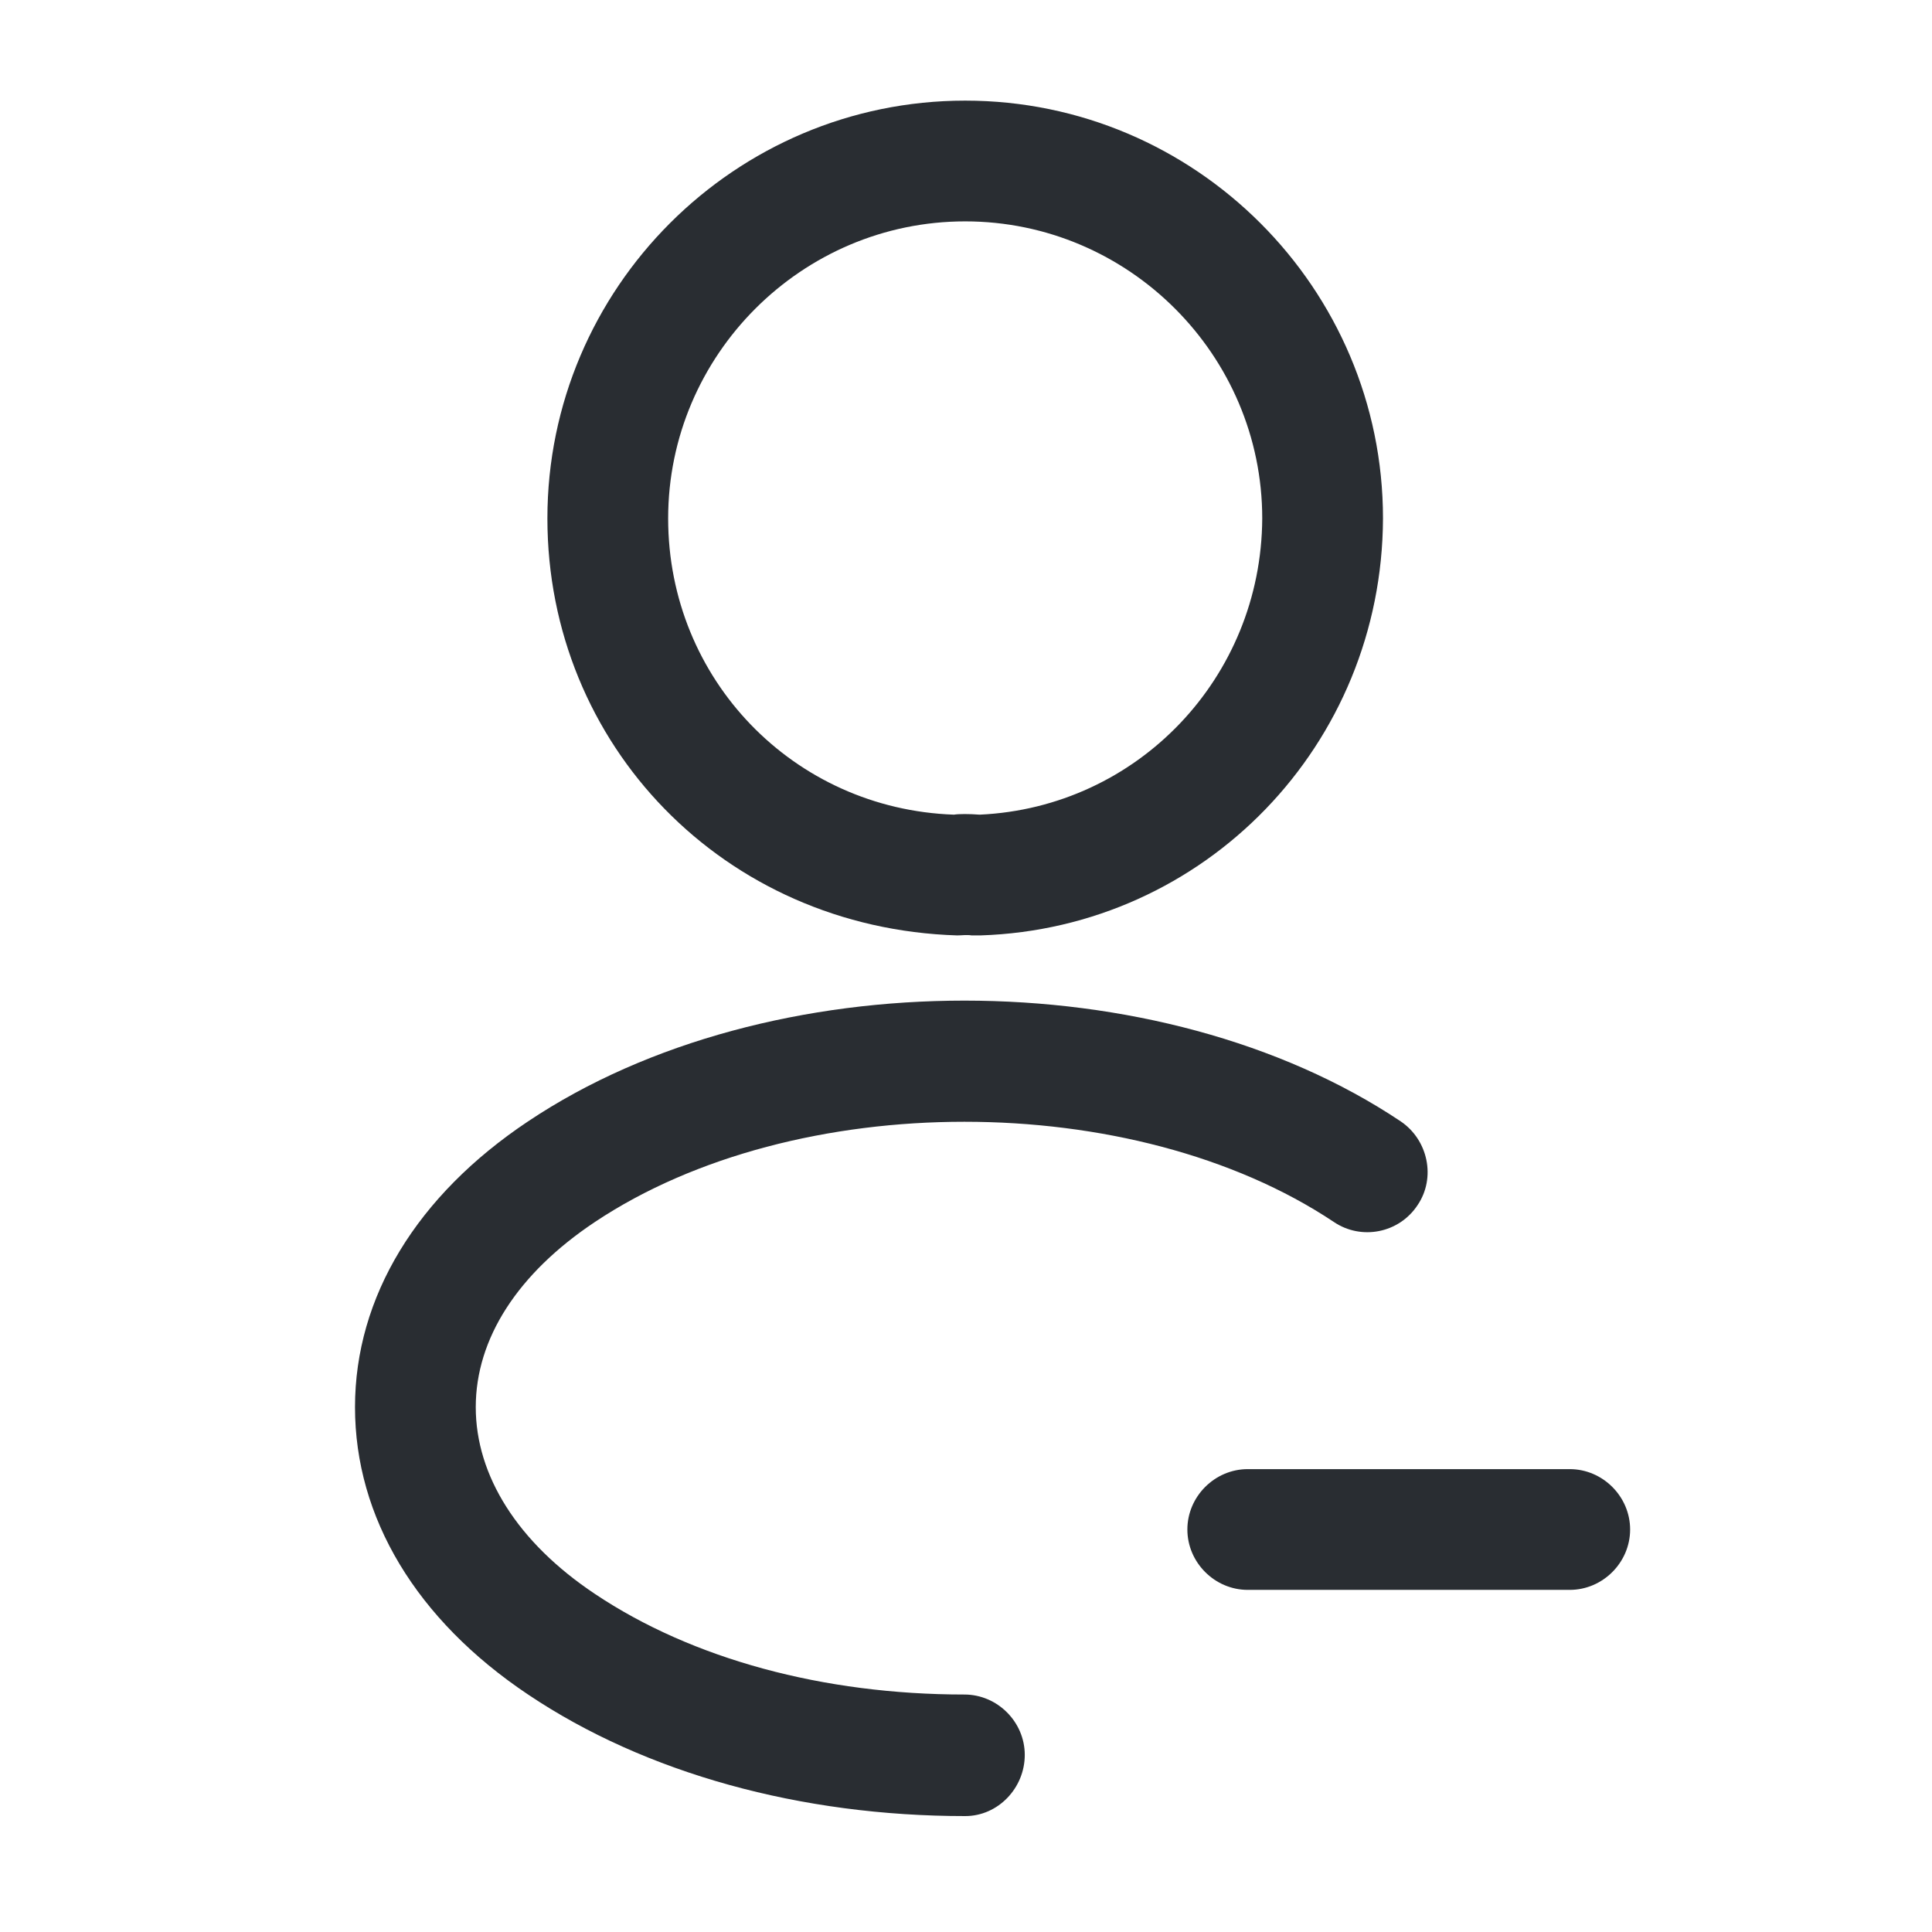 <svg width="24" height="24" viewBox="0 0 24 24" fill="none" xmlns="http://www.w3.org/2000/svg">
<path d="M19.5 19.75H15.5C15.09 19.75 14.75 19.41 14.75 19C14.75 18.59 15.09 18.25 15.5 18.25H19.5C19.91 18.25 20.25 18.59 20.25 19C20.25 19.41 19.91 19.75 19.5 19.75Z" fill="#292D32"/>
<path d="M12.15 11.62C12.12 11.62 12.1 11.62 12.07 11.62C12.01 11.61 11.95 11.62 11.89 11.62C8.99 11.53 6.8 9.25 6.8 6.44C6.8 3.58 9.13 1.25 11.99 1.25C14.85 1.25 17.18 3.58 17.18 6.44C17.17 9.25 14.97 11.53 12.18 11.62C12.17 11.62 12.16 11.62 12.15 11.62ZM11.99 2.75C9.96 2.75 8.3 4.41 8.3 6.44C8.3 8.44 9.86 10.05 11.85 10.12C11.91 10.11 12.04 10.11 12.17 10.12C14.13 10.03 15.67 8.42 15.68 6.44C15.68 4.41 14.02 2.75 11.99 2.75Z" fill="#292D32"/>
<path d="M11.99 22.56C9.95 22.56 8.02 22.03 6.56 21.05C5.17 20.12 4.41 18.85 4.41 17.48C4.41 16.11 5.18 14.85 6.56 13.93C9.55 11.93 14.41 11.93 17.4 13.93C17.74 14.16 17.84 14.63 17.61 14.97C17.38 15.32 16.91 15.41 16.57 15.18C14.08 13.52 9.88 13.52 7.39 15.18C6.43 15.82 5.91 16.63 5.91 17.48C5.91 18.33 6.43 19.16 7.39 19.8C8.6 20.61 10.23 21.05 11.98 21.05C12.39 21.05 12.73 21.39 12.73 21.8C12.73 22.21 12.4 22.56 11.99 22.56Z" fill="#292D32"/>
</svg>
